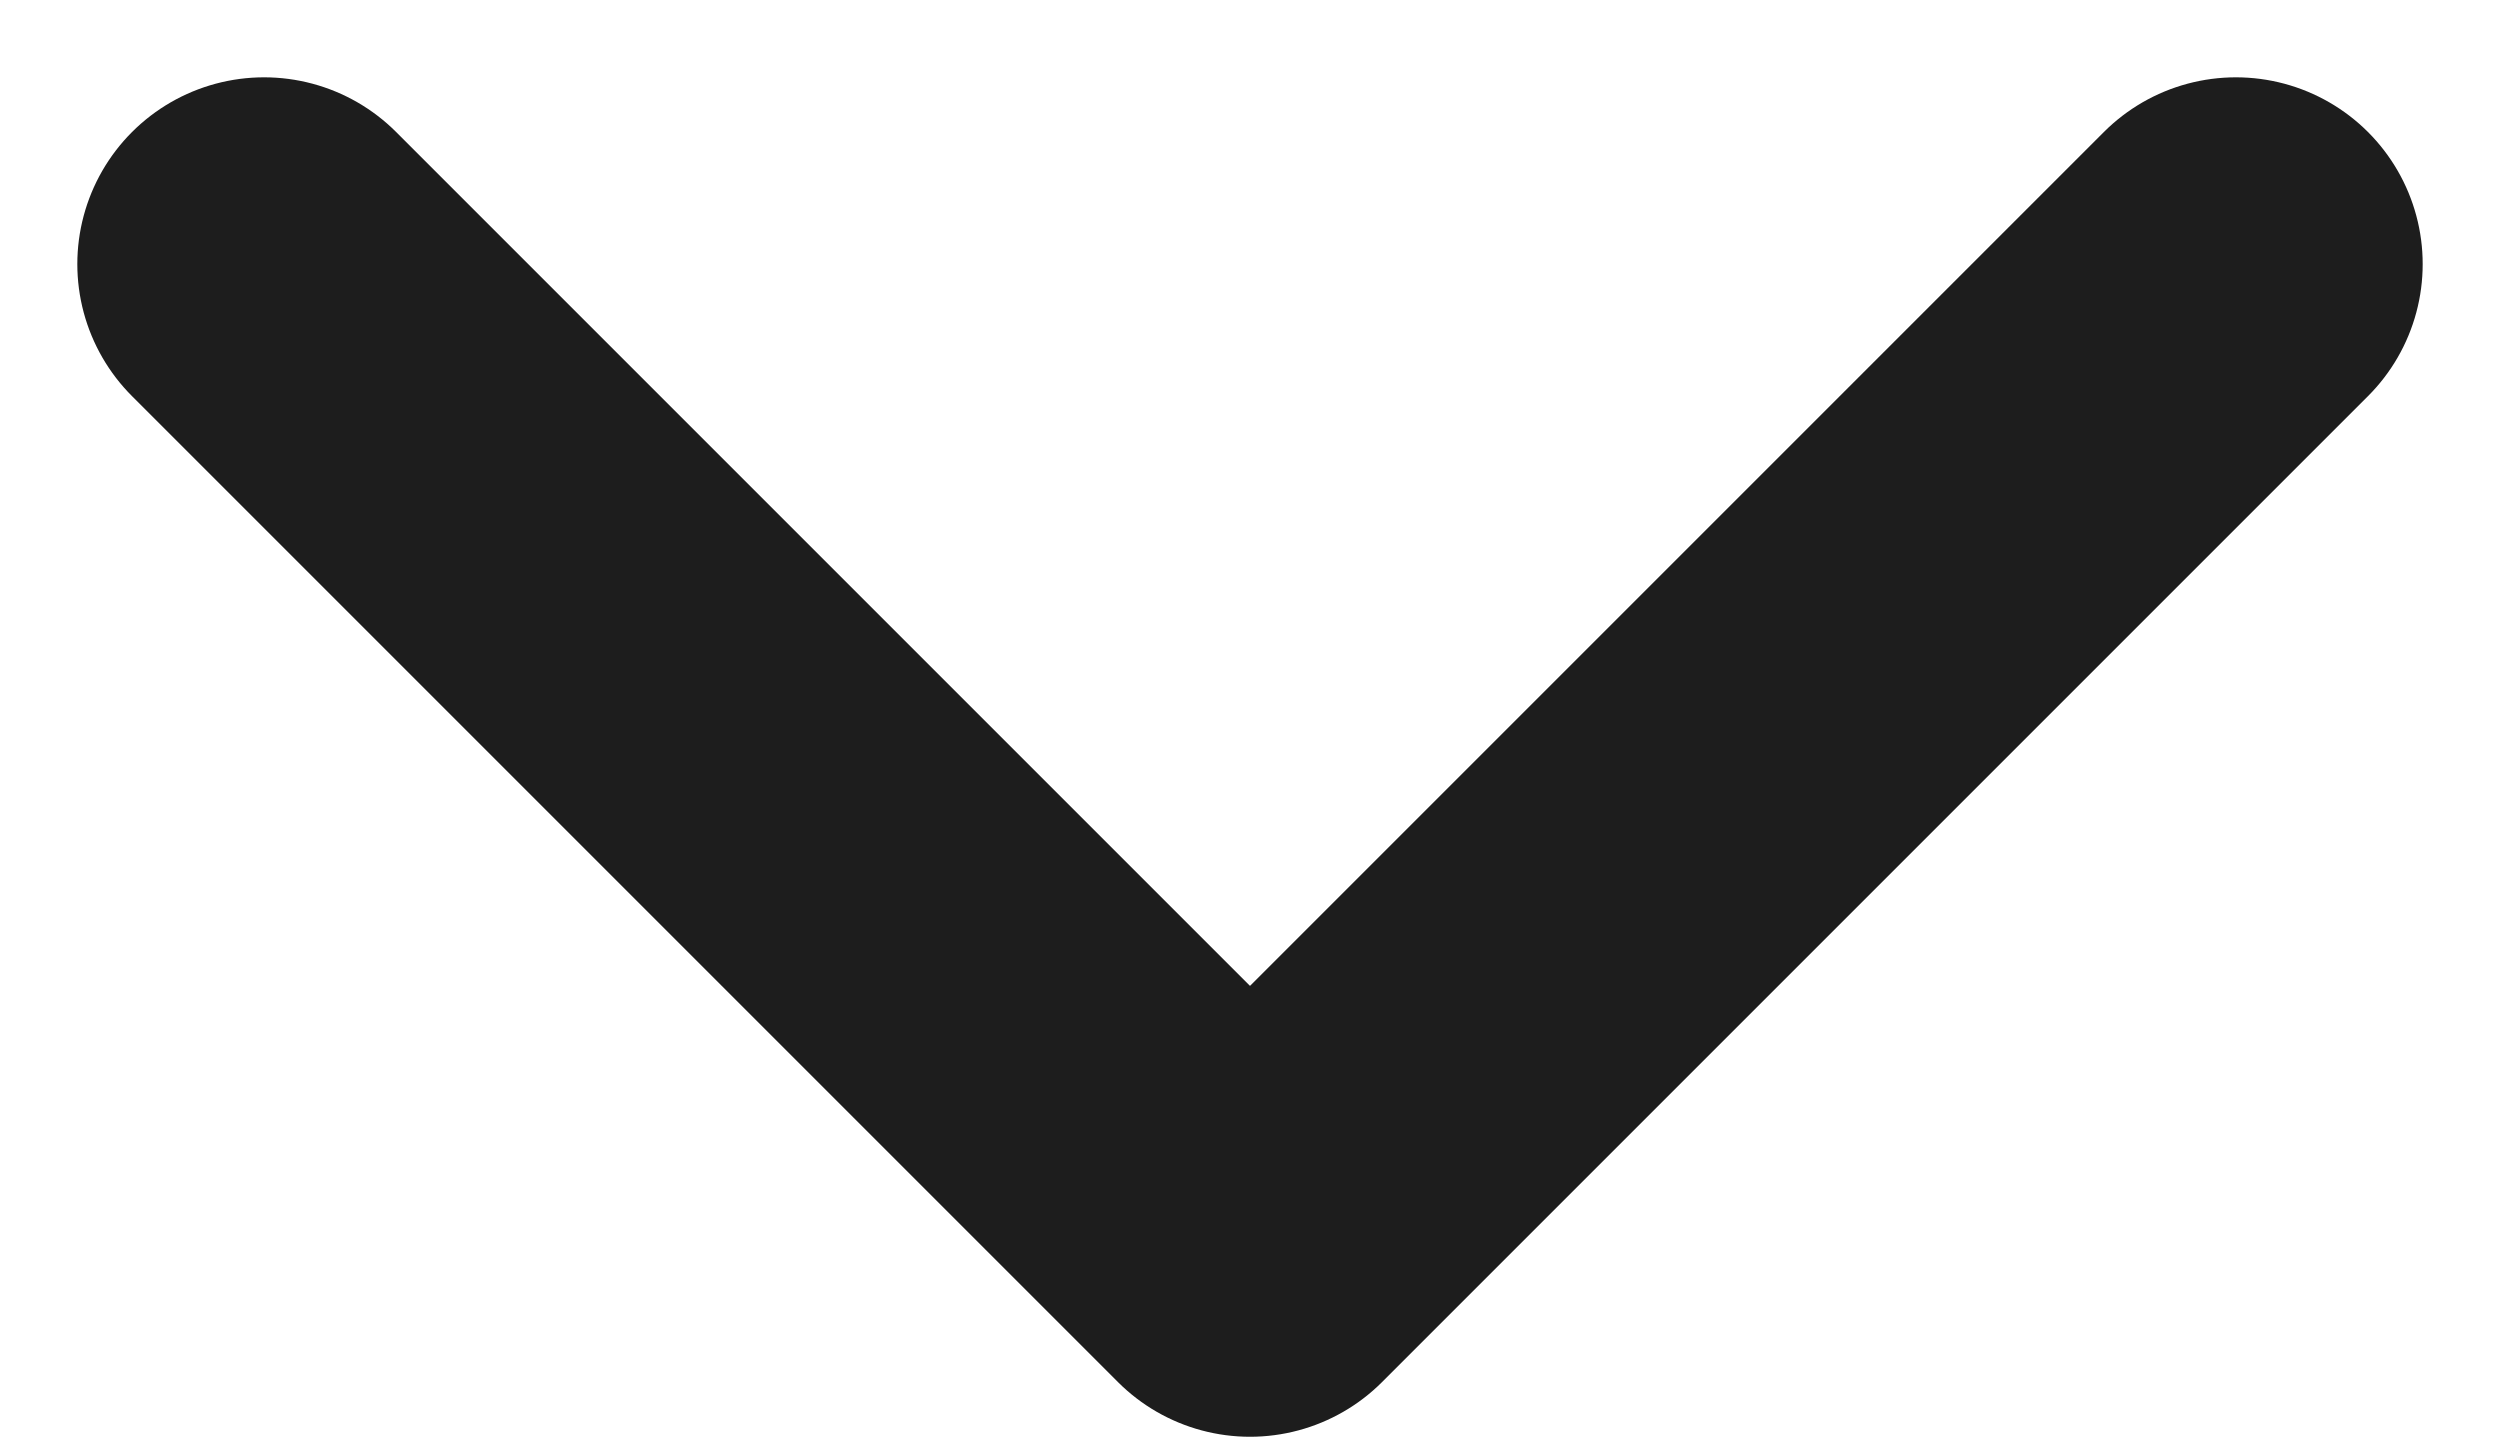 <svg xmlns="http://www.w3.org/2000/svg" width="13.386" height="7.693" viewBox="0 0 13.386 7.693">
  <path id="Path_11198" data-name="Path 11198" d="M-7841.737-17436.934l5.279,5.279,5.279-5.279" transform="translate(7843.151 17438.348)" fill="none" stroke="#1d1d1d" stroke-linecap="round" stroke-linejoin="round" stroke-width="2"/>
</svg>
